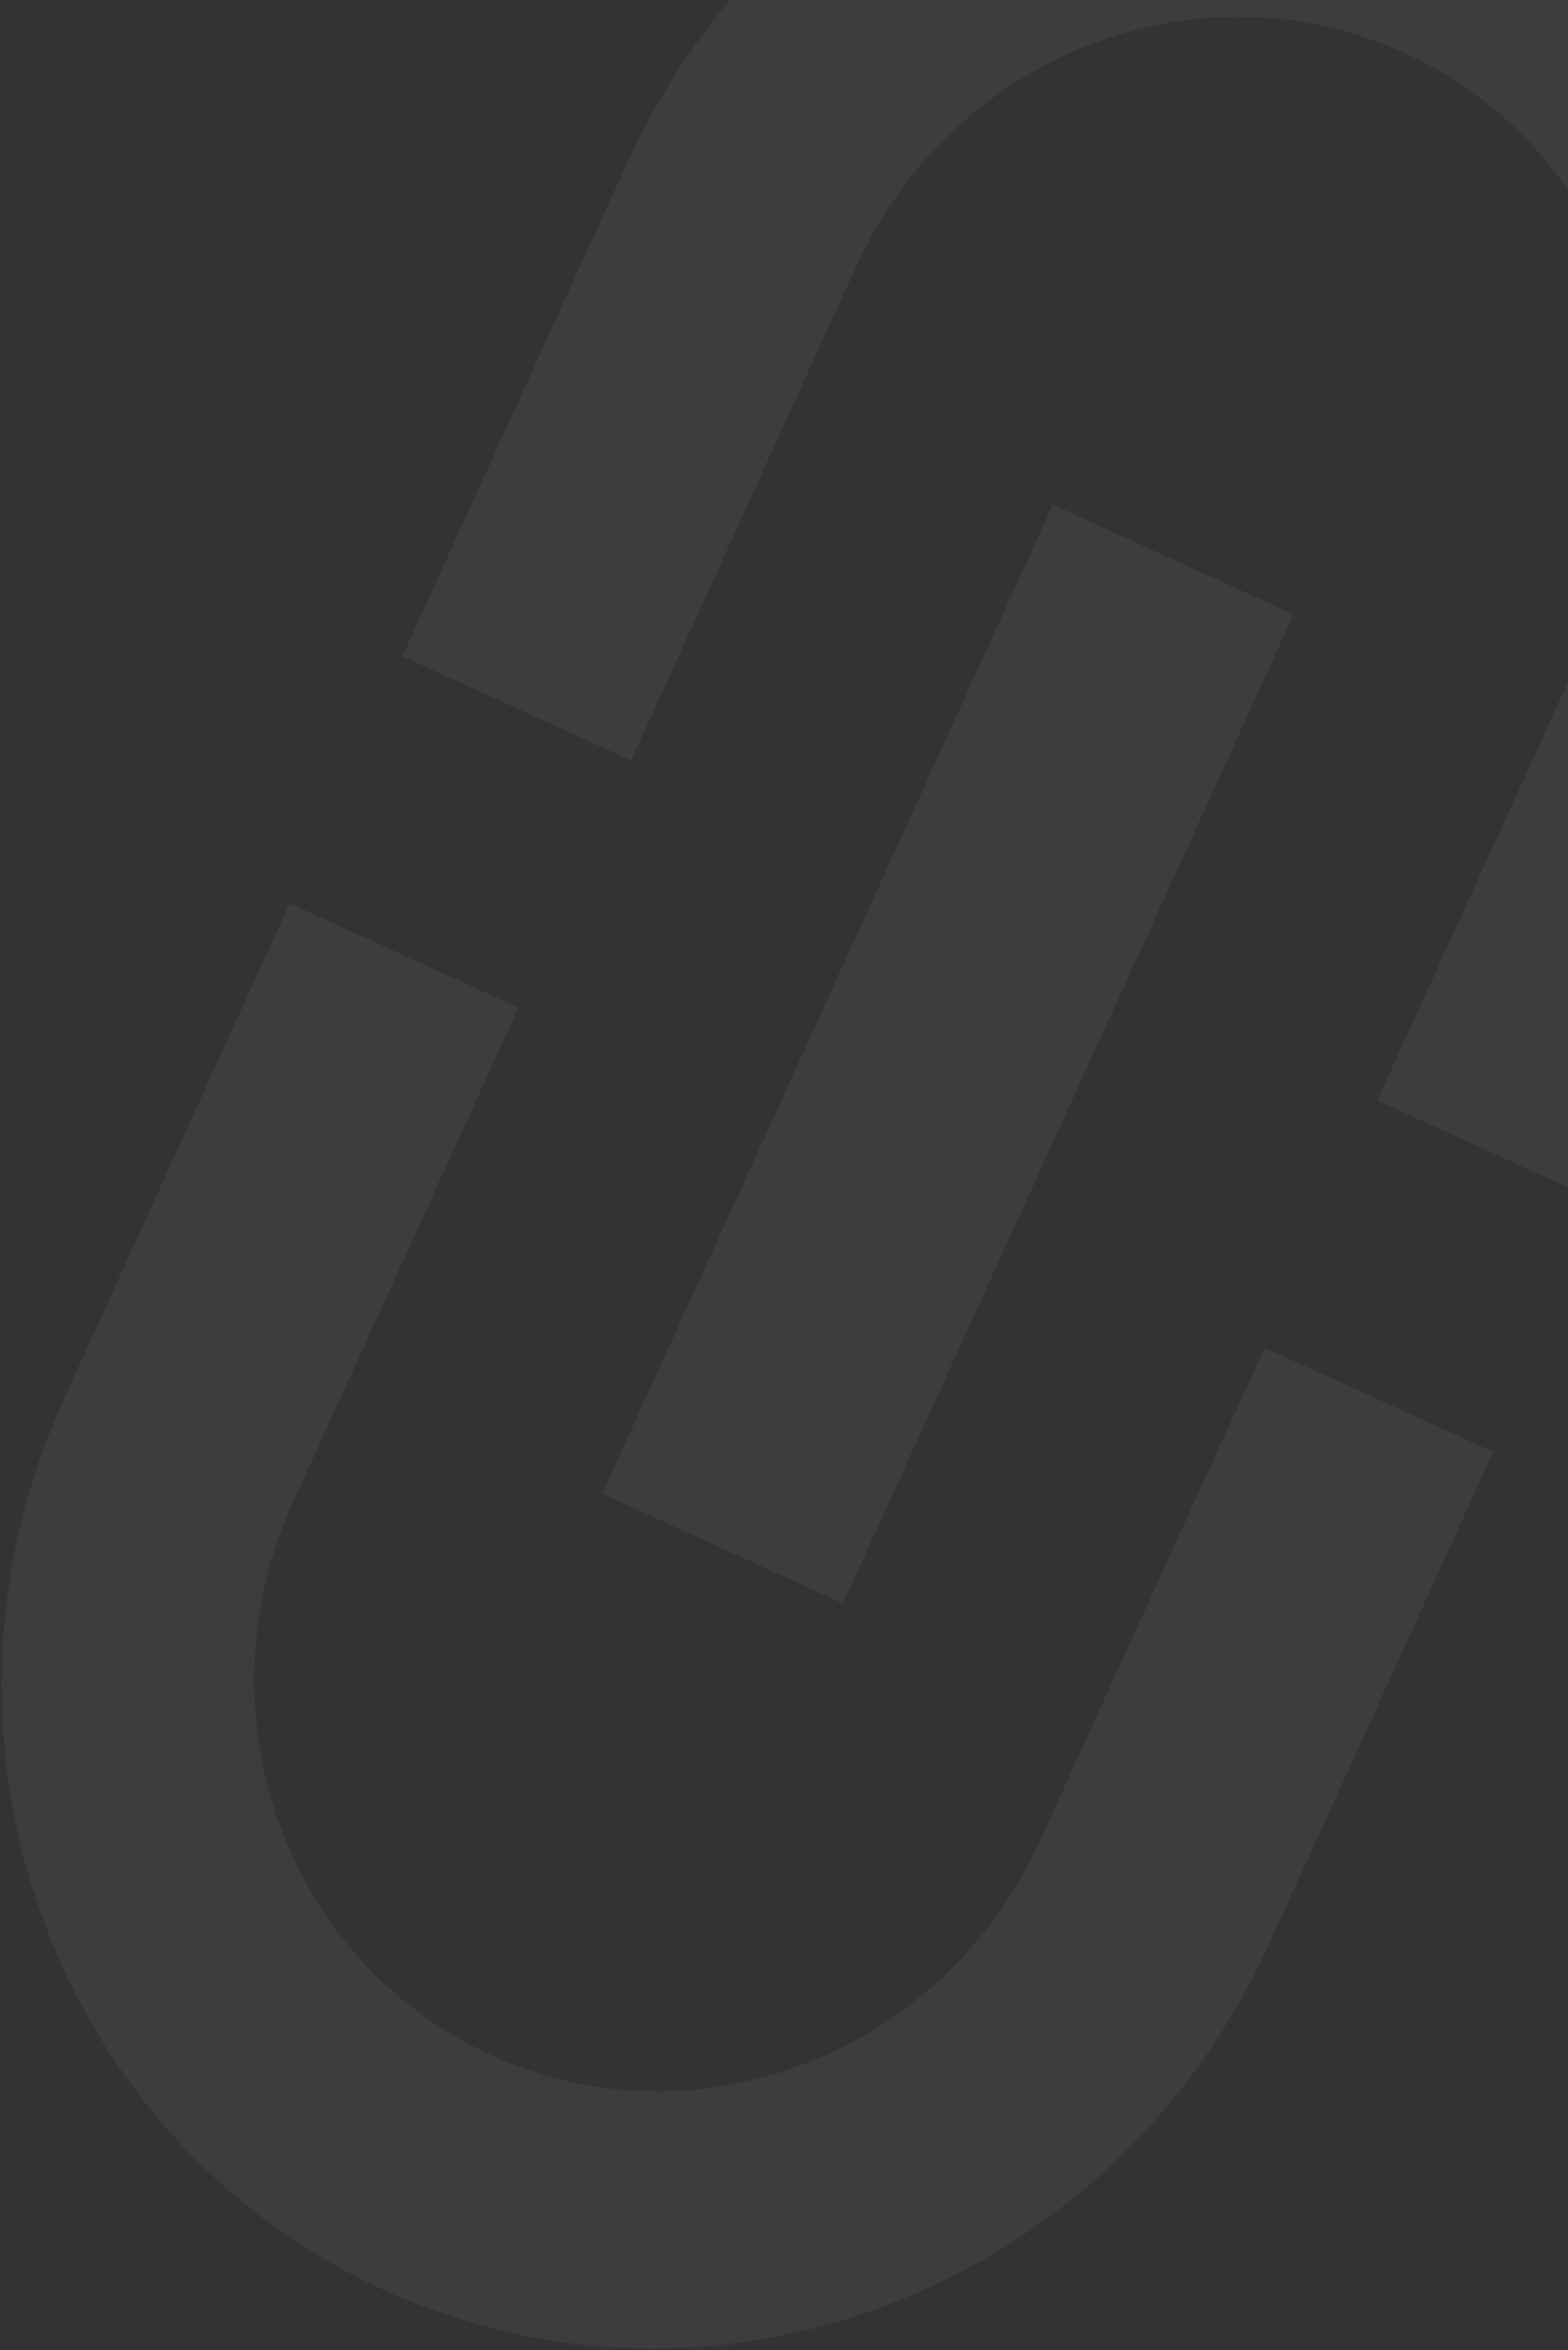 <?xml version="1.0" encoding="UTF-8"?>
<svg width="838px" height="1256px" viewBox="0 0 838 1256" version="1.1" xmlns="http://www.w3.org/2000/svg" xmlns:xlink="http://www.w3.org/1999/xlink">
    <rect x="0" y="0" width="838" height="1256" fill="#333333" stroke="none"/>
    <!-- Generator: Sketch 58 (84663) - https://sketch.com -->
    <title>ic_link copy 2</title>
    <desc>Created with Sketch.</desc>
    <g id="Page-1" stroke="none" stroke-width="1" fill="none" fill-rule="evenodd" opacity="0.049">
        <g id="Desktop-HD" transform="translate(-602, 0)" fill="#FFFFFF">
            <g id="ic_link-copy-2" transform="translate(1106.897, 563.533) rotate(-20.5) translate(-1106.897, -563.533) translate(342.397, -200.967)">
                <g id="Icon-24px" transform="translate(766.444, 764.724) rotate(-45) translate(-766.444, -764.724) translate(39.944, 410.724)">
                    <path d="M138.032,353.907 C138.032,233.027 238.955,134.768 363.111,134.768 L653.535,134.768 L653.535,0.456 L363.111,0.456 C162.718,0.456 0.081,158.802 0.081,353.907 C0.081,549.011 162.718,707.357 363.111,707.357 L653.535,707.357 L653.535,573.046 L363.111,573.046 C238.955,573.046 138.032,474.787 138.032,353.907 L138.032,353.907 Z M435.717,424.597 L1016.566,424.597 L1016.566,283.217 L435.717,283.217 L435.717,424.597 L435.717,424.597 Z M1089.172,0.456 L798.747,0.456 L798.747,134.768 L1089.172,134.768 C1213.328,134.768 1314.251,233.027 1314.251,353.907 C1314.251,474.787 1213.328,573.046 1089.172,573.046 L798.747,573.046 L798.747,707.357 L1089.172,707.357 C1289.565,707.357 1452.202,549.011 1452.202,353.907 C1452.202,158.802 1289.565,0.456 1089.172,0.456 L1089.172,0.456 Z" id="Shape"></path>
                </g>
            </g>
        </g>
    </g>
</svg>
